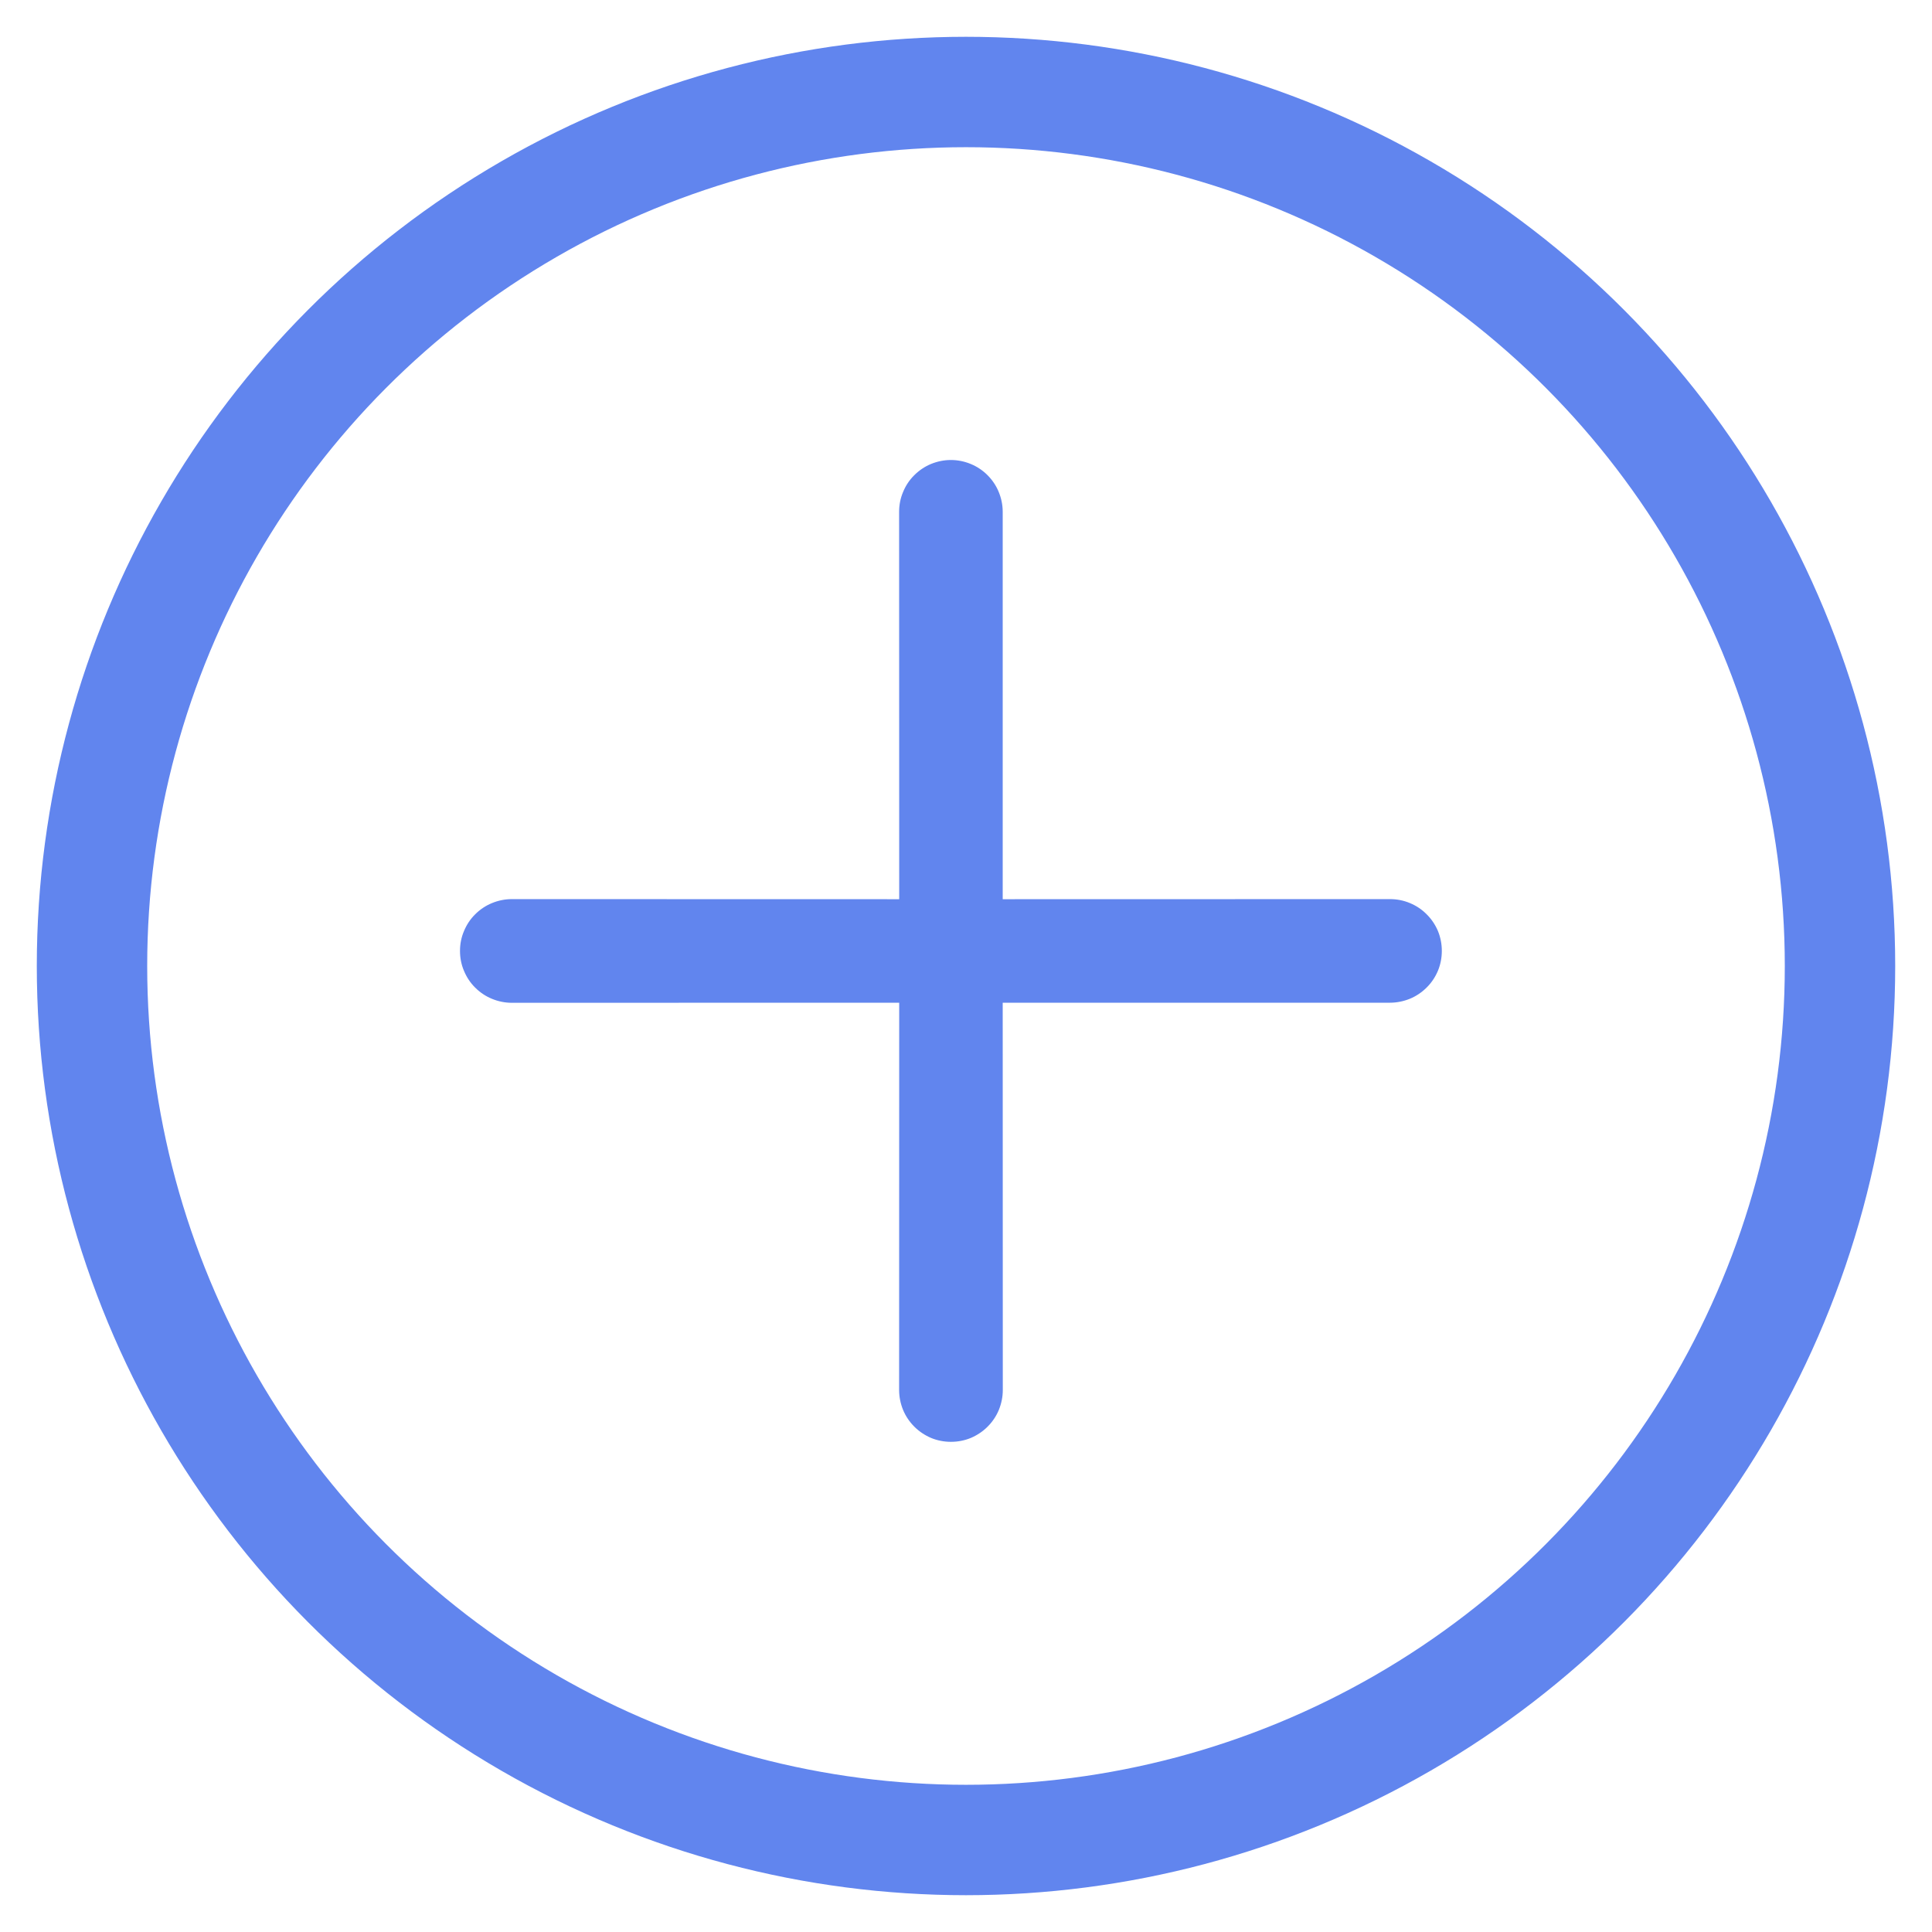 <svg width="21" height="21" viewBox="0 0 21 21" fill="none" xmlns="http://www.w3.org/2000/svg">
<circle cx="10.5" cy="10.5" r="9.5" stroke="#6185EE" stroke-width="1.2" stroke-linecap="round" stroke-linejoin="round"/>
<path fill-rule="evenodd" clip-rule="evenodd" d="M5 10.336C5 10.262 5.014 10.189 5.043 10.121C5.071 10.053 5.112 9.99 5.165 9.938C5.217 9.886 5.279 9.844 5.348 9.816C5.416 9.788 5.489 9.773 5.563 9.773L9.774 9.774L9.773 5.563C9.773 5.489 9.787 5.416 9.816 5.348C9.844 5.279 9.885 5.217 9.938 5.165C9.99 5.113 10.052 5.071 10.12 5.043C10.189 5.015 10.262 5 10.336 5C10.41 5 10.483 5.015 10.551 5.043C10.62 5.071 10.682 5.113 10.734 5.165C10.786 5.217 10.828 5.279 10.856 5.348C10.884 5.416 10.899 5.489 10.899 5.563L10.899 9.774L15.109 9.773C15.183 9.773 15.256 9.787 15.325 9.816C15.393 9.844 15.455 9.885 15.507 9.938C15.56 9.99 15.601 10.052 15.63 10.12C15.658 10.189 15.672 10.262 15.672 10.336C15.672 10.41 15.658 10.483 15.63 10.551C15.601 10.62 15.56 10.682 15.507 10.734C15.455 10.786 15.393 10.828 15.325 10.856C15.256 10.884 15.183 10.899 15.109 10.899L10.899 10.899L10.9 15.109C10.9 15.183 10.885 15.256 10.857 15.325C10.829 15.393 10.787 15.455 10.735 15.507C10.682 15.56 10.62 15.601 10.552 15.63C10.484 15.658 10.411 15.672 10.336 15.672C10.262 15.672 10.189 15.658 10.121 15.63C10.053 15.601 9.991 15.56 9.938 15.507C9.886 15.455 9.844 15.393 9.816 15.325C9.788 15.256 9.773 15.183 9.773 15.109L9.774 10.899L5.563 10.9C5.489 10.9 5.416 10.885 5.348 10.857C5.279 10.829 5.217 10.787 5.165 10.735C5.112 10.683 5.071 10.62 5.043 10.552C5.014 10.484 5 10.411 5 10.336Z" fill="#6185EE"/>
</svg>
